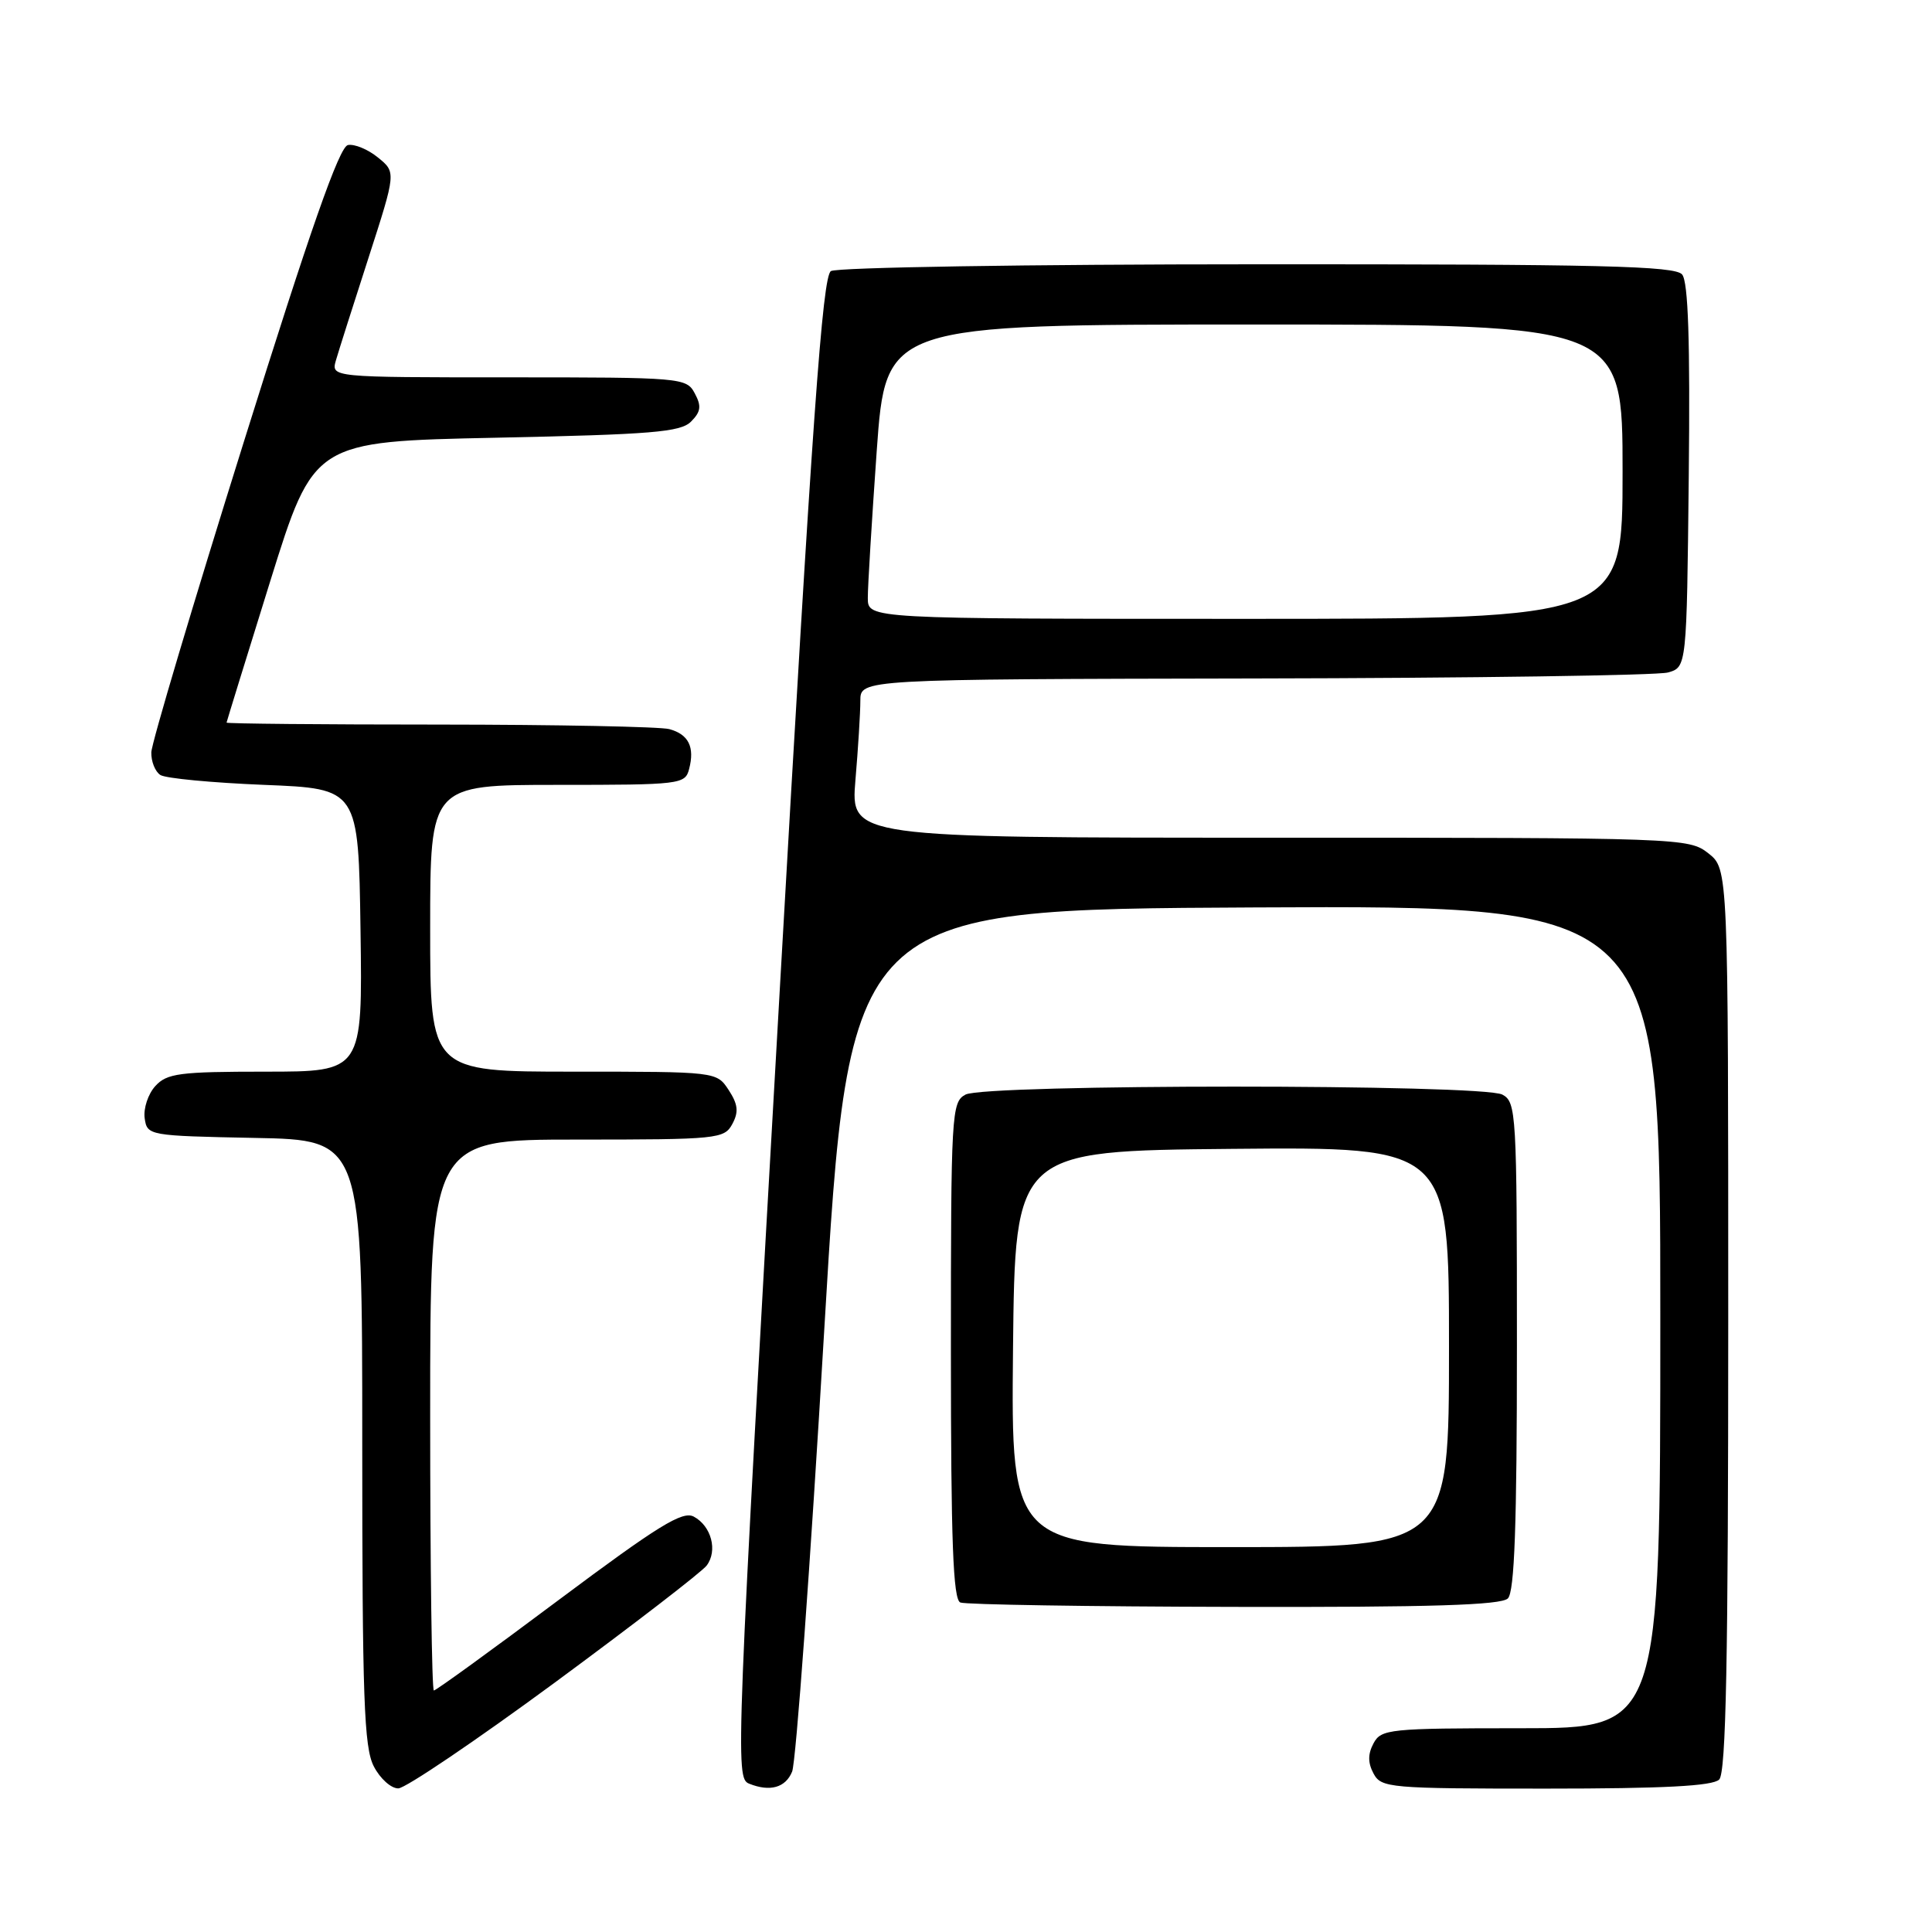 <?xml version="1.0" encoding="UTF-8" standalone="no"?>
<!DOCTYPE svg PUBLIC "-//W3C//DTD SVG 1.1//EN" "http://www.w3.org/Graphics/SVG/1.1/DTD/svg11.dtd" >
<svg xmlns="http://www.w3.org/2000/svg" xmlns:xlink="http://www.w3.org/1999/xlink" version="1.1" viewBox="0 0 256 256">
 <g >
 <path fill="currentColor"
d=" M 73.50 222.96 C 83.95 215.26 93.01 208.28 93.64 207.44 C 95.12 205.47 94.26 202.21 91.93 200.96 C 90.44 200.16 87.21 202.16 74.05 211.99 C 65.22 218.60 57.77 224.00 57.49 224.00 C 57.22 224.00 57.00 207.57 57.00 187.50 C 57.00 151.00 57.00 151.00 76.46 151.00 C 95.12 151.00 95.98 150.91 97.04 148.93 C 97.90 147.33 97.79 146.33 96.55 144.43 C 94.95 142.00 94.95 142.00 75.98 142.00 C 57.00 142.00 57.00 142.00 57.00 123.00 C 57.00 104.00 57.00 104.00 73.88 104.00 C 90.18 104.00 90.79 103.93 91.31 101.90 C 92.08 98.99 91.24 97.30 88.68 96.61 C 87.48 96.29 73.79 96.02 58.25 96.01 C 42.71 96.01 30.01 95.89 30.02 95.75 C 30.04 95.61 32.64 87.17 35.81 77.00 C 41.58 58.50 41.58 58.50 65.75 58.00 C 86.35 57.57 90.17 57.26 91.56 55.87 C 92.87 54.56 92.97 53.81 92.06 52.12 C 90.96 50.05 90.34 50.00 67.40 50.00 C 43.87 50.00 43.87 50.00 44.51 47.75 C 44.87 46.51 46.81 40.40 48.83 34.16 C 52.49 22.82 52.49 22.82 50.08 20.87 C 48.76 19.79 46.97 19.05 46.10 19.22 C 44.96 19.44 41.11 30.43 32.32 58.51 C 25.60 79.96 20.08 98.49 20.05 99.69 C 20.02 100.90 20.56 102.25 21.25 102.69 C 21.94 103.14 28.12 103.72 35.00 104.00 C 47.50 104.50 47.50 104.50 47.77 123.25 C 48.04 142.00 48.04 142.00 35.18 142.00 C 23.76 142.00 22.11 142.22 20.57 143.92 C 19.62 144.97 18.99 146.88 19.17 148.17 C 19.50 150.47 19.68 150.50 33.75 150.78 C 48.00 151.05 48.00 151.05 48.00 191.08 C 48.00 225.00 48.23 231.55 49.53 234.05 C 50.36 235.67 51.83 236.99 52.78 236.97 C 53.72 236.96 63.05 230.65 73.50 222.96 Z  M 104.96 234.75 C 105.47 233.51 107.38 207.30 109.20 176.50 C 112.52 120.50 112.52 120.50 166.26 120.24 C 220.00 119.98 220.00 119.98 220.00 174.49 C 220.00 229.00 220.00 229.00 201.54 229.00 C 184.09 229.00 183.01 229.11 182.00 231.00 C 181.24 232.42 181.24 233.58 182.00 235.00 C 183.02 236.91 184.09 237.00 204.84 237.00 C 220.43 237.00 226.94 236.66 227.80 235.80 C 228.71 234.89 229.00 219.99 229.00 174.87 C 229.00 115.15 229.00 115.15 226.37 113.07 C 223.77 111.03 222.86 111.00 168.22 111.00 C 112.71 111.00 112.71 111.00 113.35 103.35 C 113.71 99.14 114.00 94.42 114.00 92.85 C 114.00 90.00 114.00 90.00 166.25 89.90 C 194.99 89.85 219.62 89.49 221.00 89.11 C 223.50 88.41 223.50 88.41 223.77 63.08 C 223.96 45.23 223.70 37.34 222.89 36.37 C 221.95 35.24 212.17 35.00 166.63 35.02 C 136.28 35.02 110.87 35.43 110.10 35.92 C 108.98 36.63 107.63 55.50 103.38 130.15 C 97.52 233.09 97.42 235.60 99.25 236.34 C 102.02 237.46 104.09 236.88 104.96 234.75 Z  M 199.80 211.80 C 200.68 210.92 201.00 202.10 201.00 178.34 C 201.00 147.46 200.92 146.03 199.07 145.04 C 196.43 143.63 130.57 143.63 127.93 145.04 C 126.08 146.03 126.00 147.47 126.00 178.95 C 126.00 204.32 126.29 211.95 127.25 212.34 C 127.94 212.62 144.27 212.88 163.55 212.92 C 189.57 212.98 198.91 212.69 199.80 211.80 Z  M 114.99 79.25 C 114.98 77.74 115.52 68.96 116.17 59.75 C 117.37 43.00 117.37 43.00 166.19 43.00 C 215.00 43.00 215.00 43.00 215.00 62.50 C 215.00 82.00 215.00 82.00 165.00 82.00 C 115.00 82.00 115.00 82.00 114.99 79.25 Z  M 134.23 178.75 C 134.50 152.50 134.50 152.50 163.25 152.23 C 192.00 151.97 192.00 151.97 192.00 178.48 C 192.00 205.00 192.00 205.00 162.98 205.00 C 133.97 205.00 133.97 205.00 134.23 178.75 Z "/>
</g>
</svg>
